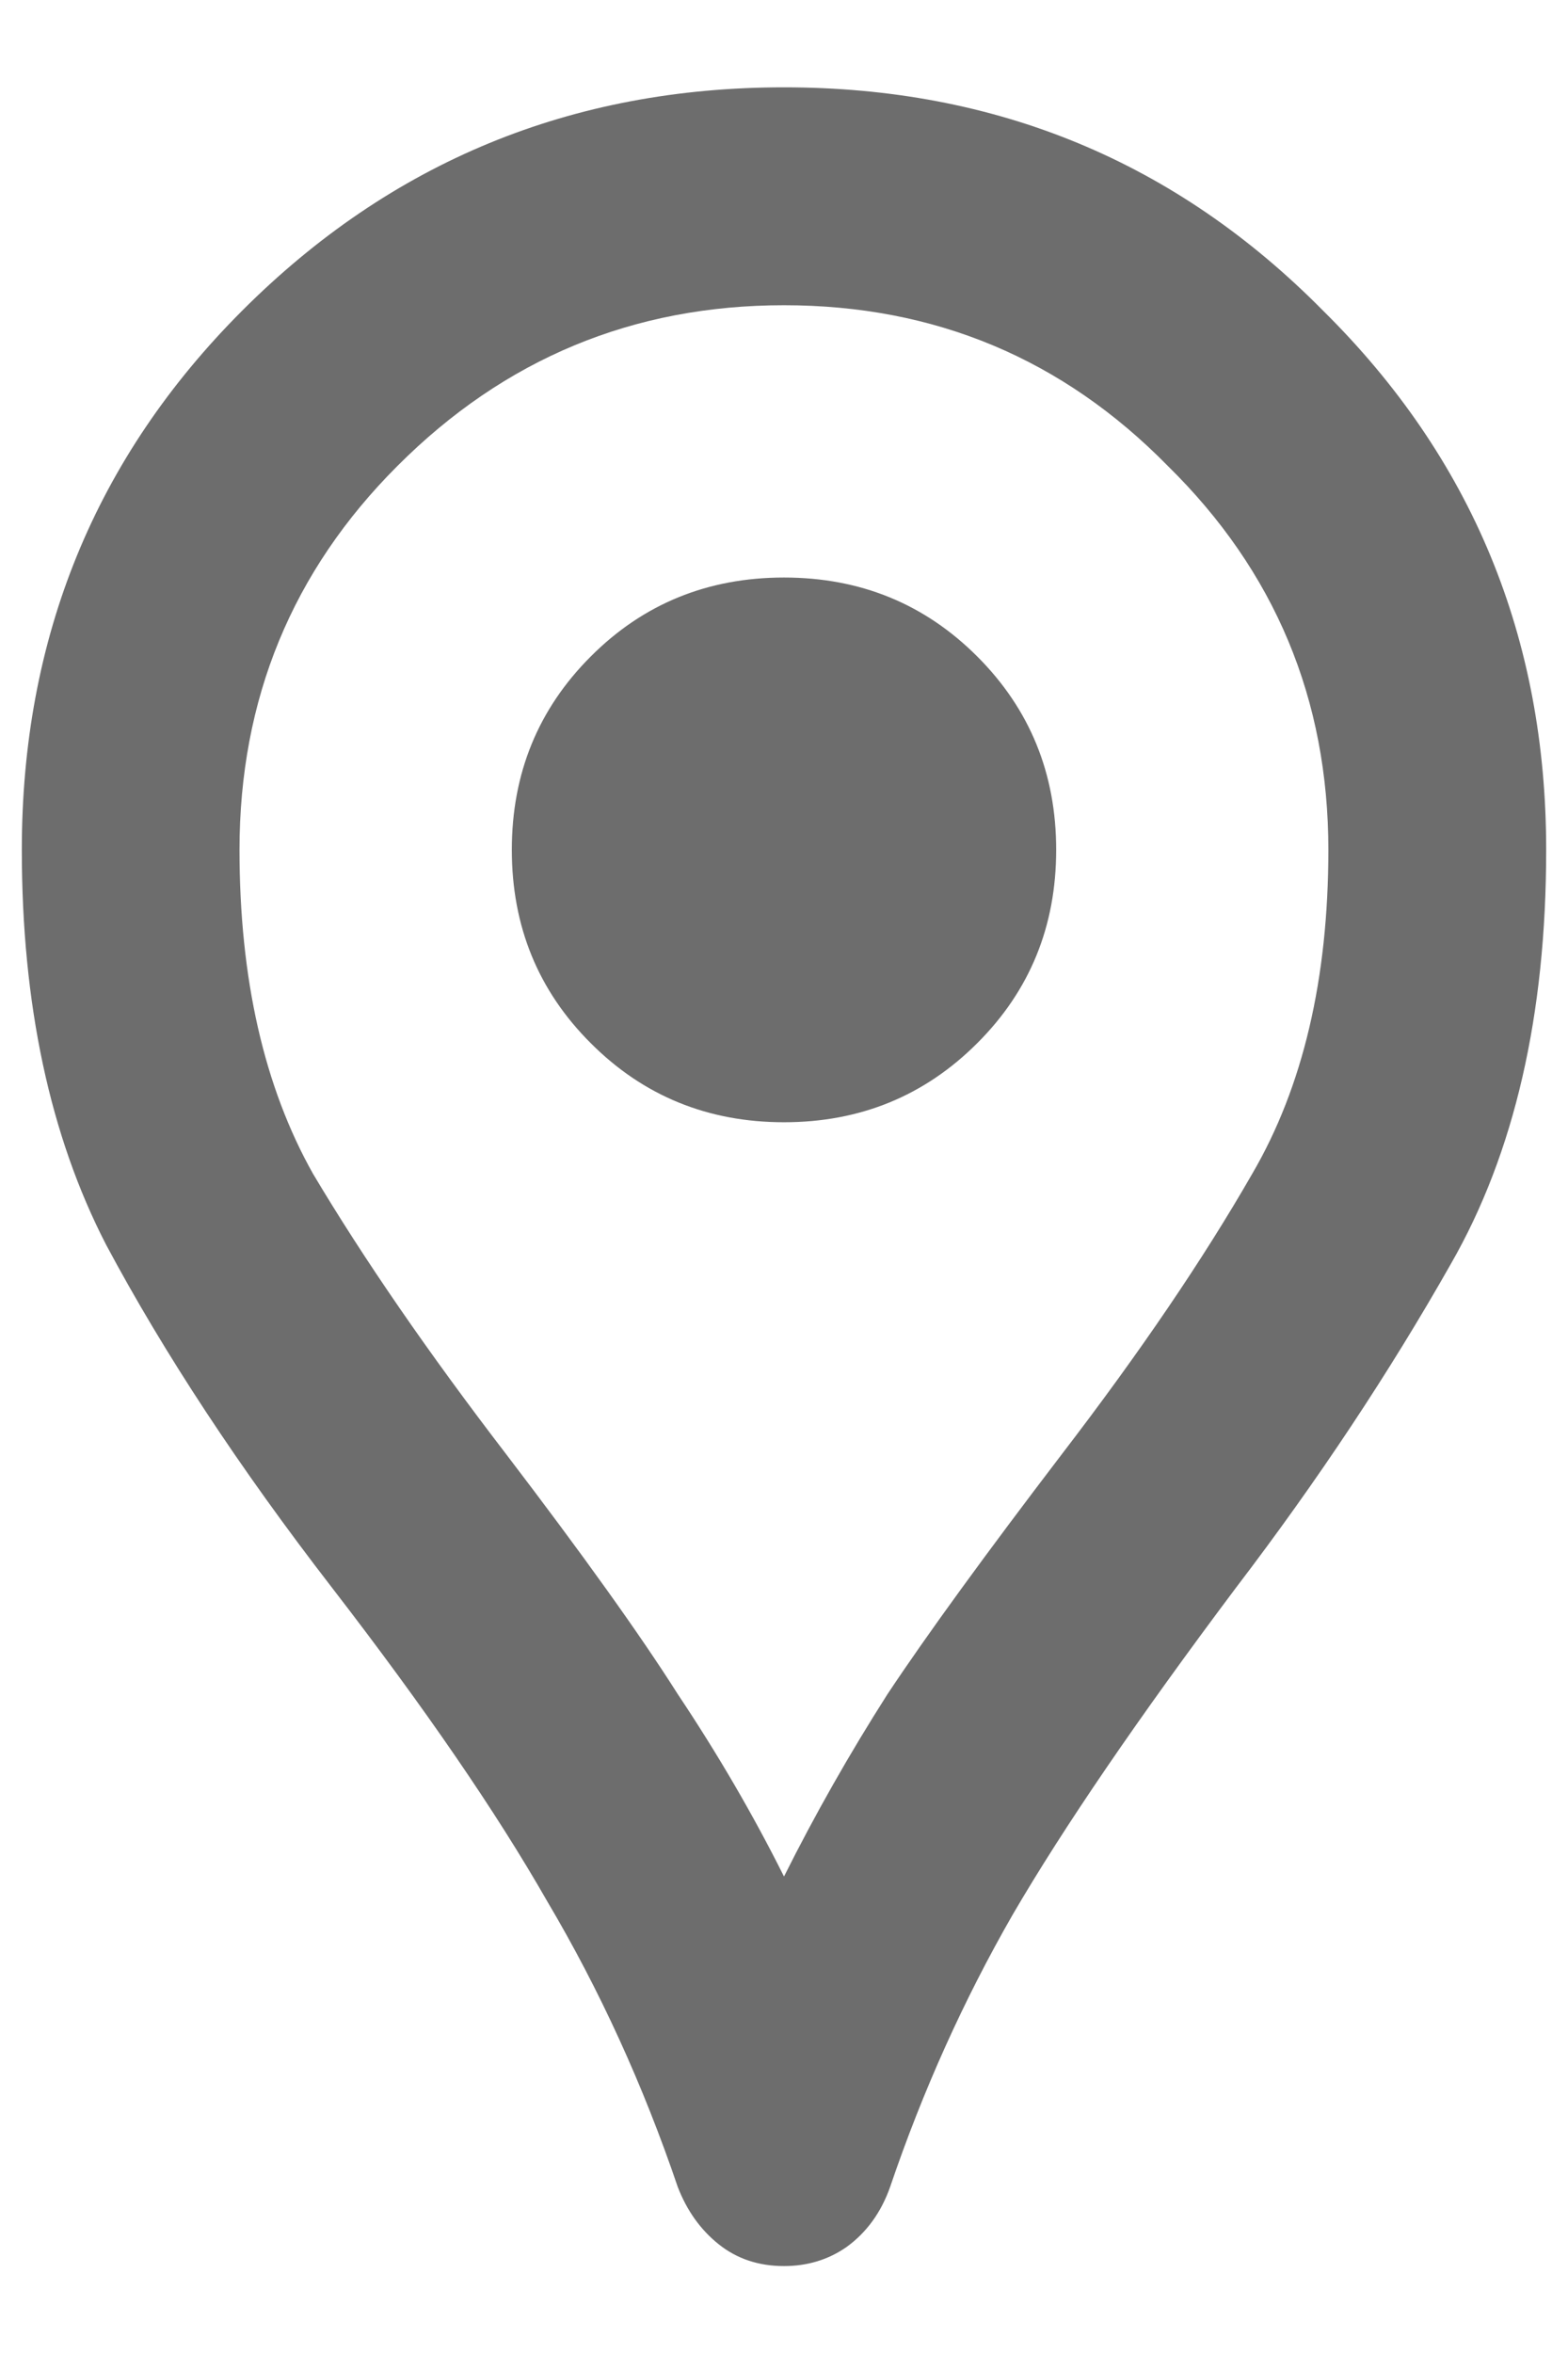 <svg width="12" height="18" viewBox="0 0 12 18" fill="none" xmlns="http://www.w3.org/2000/svg">
<path d="M6 17.335C5.805 17.335 5.639 17.279 5.5 17.168C5.361 17.057 5.257 16.911 5.187 16.73C4.923 15.953 4.59 15.223 4.187 14.543C3.798 13.862 3.25 13.064 2.542 12.147C1.833 11.23 1.257 10.355 0.812 9.522C0.382 8.689 0.167 7.682 0.167 6.501C0.167 4.876 0.729 3.501 1.854 2.376C2.993 1.237 4.375 0.668 6 0.668C7.625 0.668 9 1.237 10.125 2.376C11.264 3.501 11.833 4.876 11.833 6.501C11.833 7.765 11.59 8.821 11.104 9.668C10.632 10.501 10.083 11.328 9.458 12.147C8.708 13.147 8.139 13.98 7.75 14.647C7.375 15.3 7.062 15.994 6.812 16.73C6.743 16.925 6.632 17.078 6.479 17.189C6.34 17.286 6.18 17.335 6 17.335ZM6 14.355C6.236 13.883 6.5 13.418 6.792 12.96C7.097 12.501 7.542 11.89 8.125 11.126C8.722 10.348 9.208 9.633 9.583 8.98C9.972 8.314 10.166 7.487 10.166 6.501C10.166 5.349 9.757 4.369 8.937 3.564C8.132 2.744 7.153 2.335 6 2.335C4.847 2.335 3.861 2.744 3.042 3.564C2.236 4.369 1.833 5.349 1.833 6.501C1.833 7.487 2.021 8.314 2.396 8.98C2.785 9.633 3.278 10.348 3.875 11.126C4.458 11.89 4.896 12.501 5.187 12.96C5.493 13.418 5.764 13.883 6 14.355ZM6 8.585C6.583 8.585 7.076 8.383 7.479 7.98C7.882 7.578 8.083 7.085 8.083 6.501C8.083 5.918 7.882 5.425 7.479 5.022C7.076 4.619 6.583 4.418 6 4.418C5.417 4.418 4.923 4.619 4.521 5.022C4.118 5.425 3.917 5.918 3.917 6.501C3.917 7.085 4.118 7.578 4.521 7.98C4.923 8.383 5.417 8.585 6 8.585Z" fill="#6D6D6D"/>
</svg>
